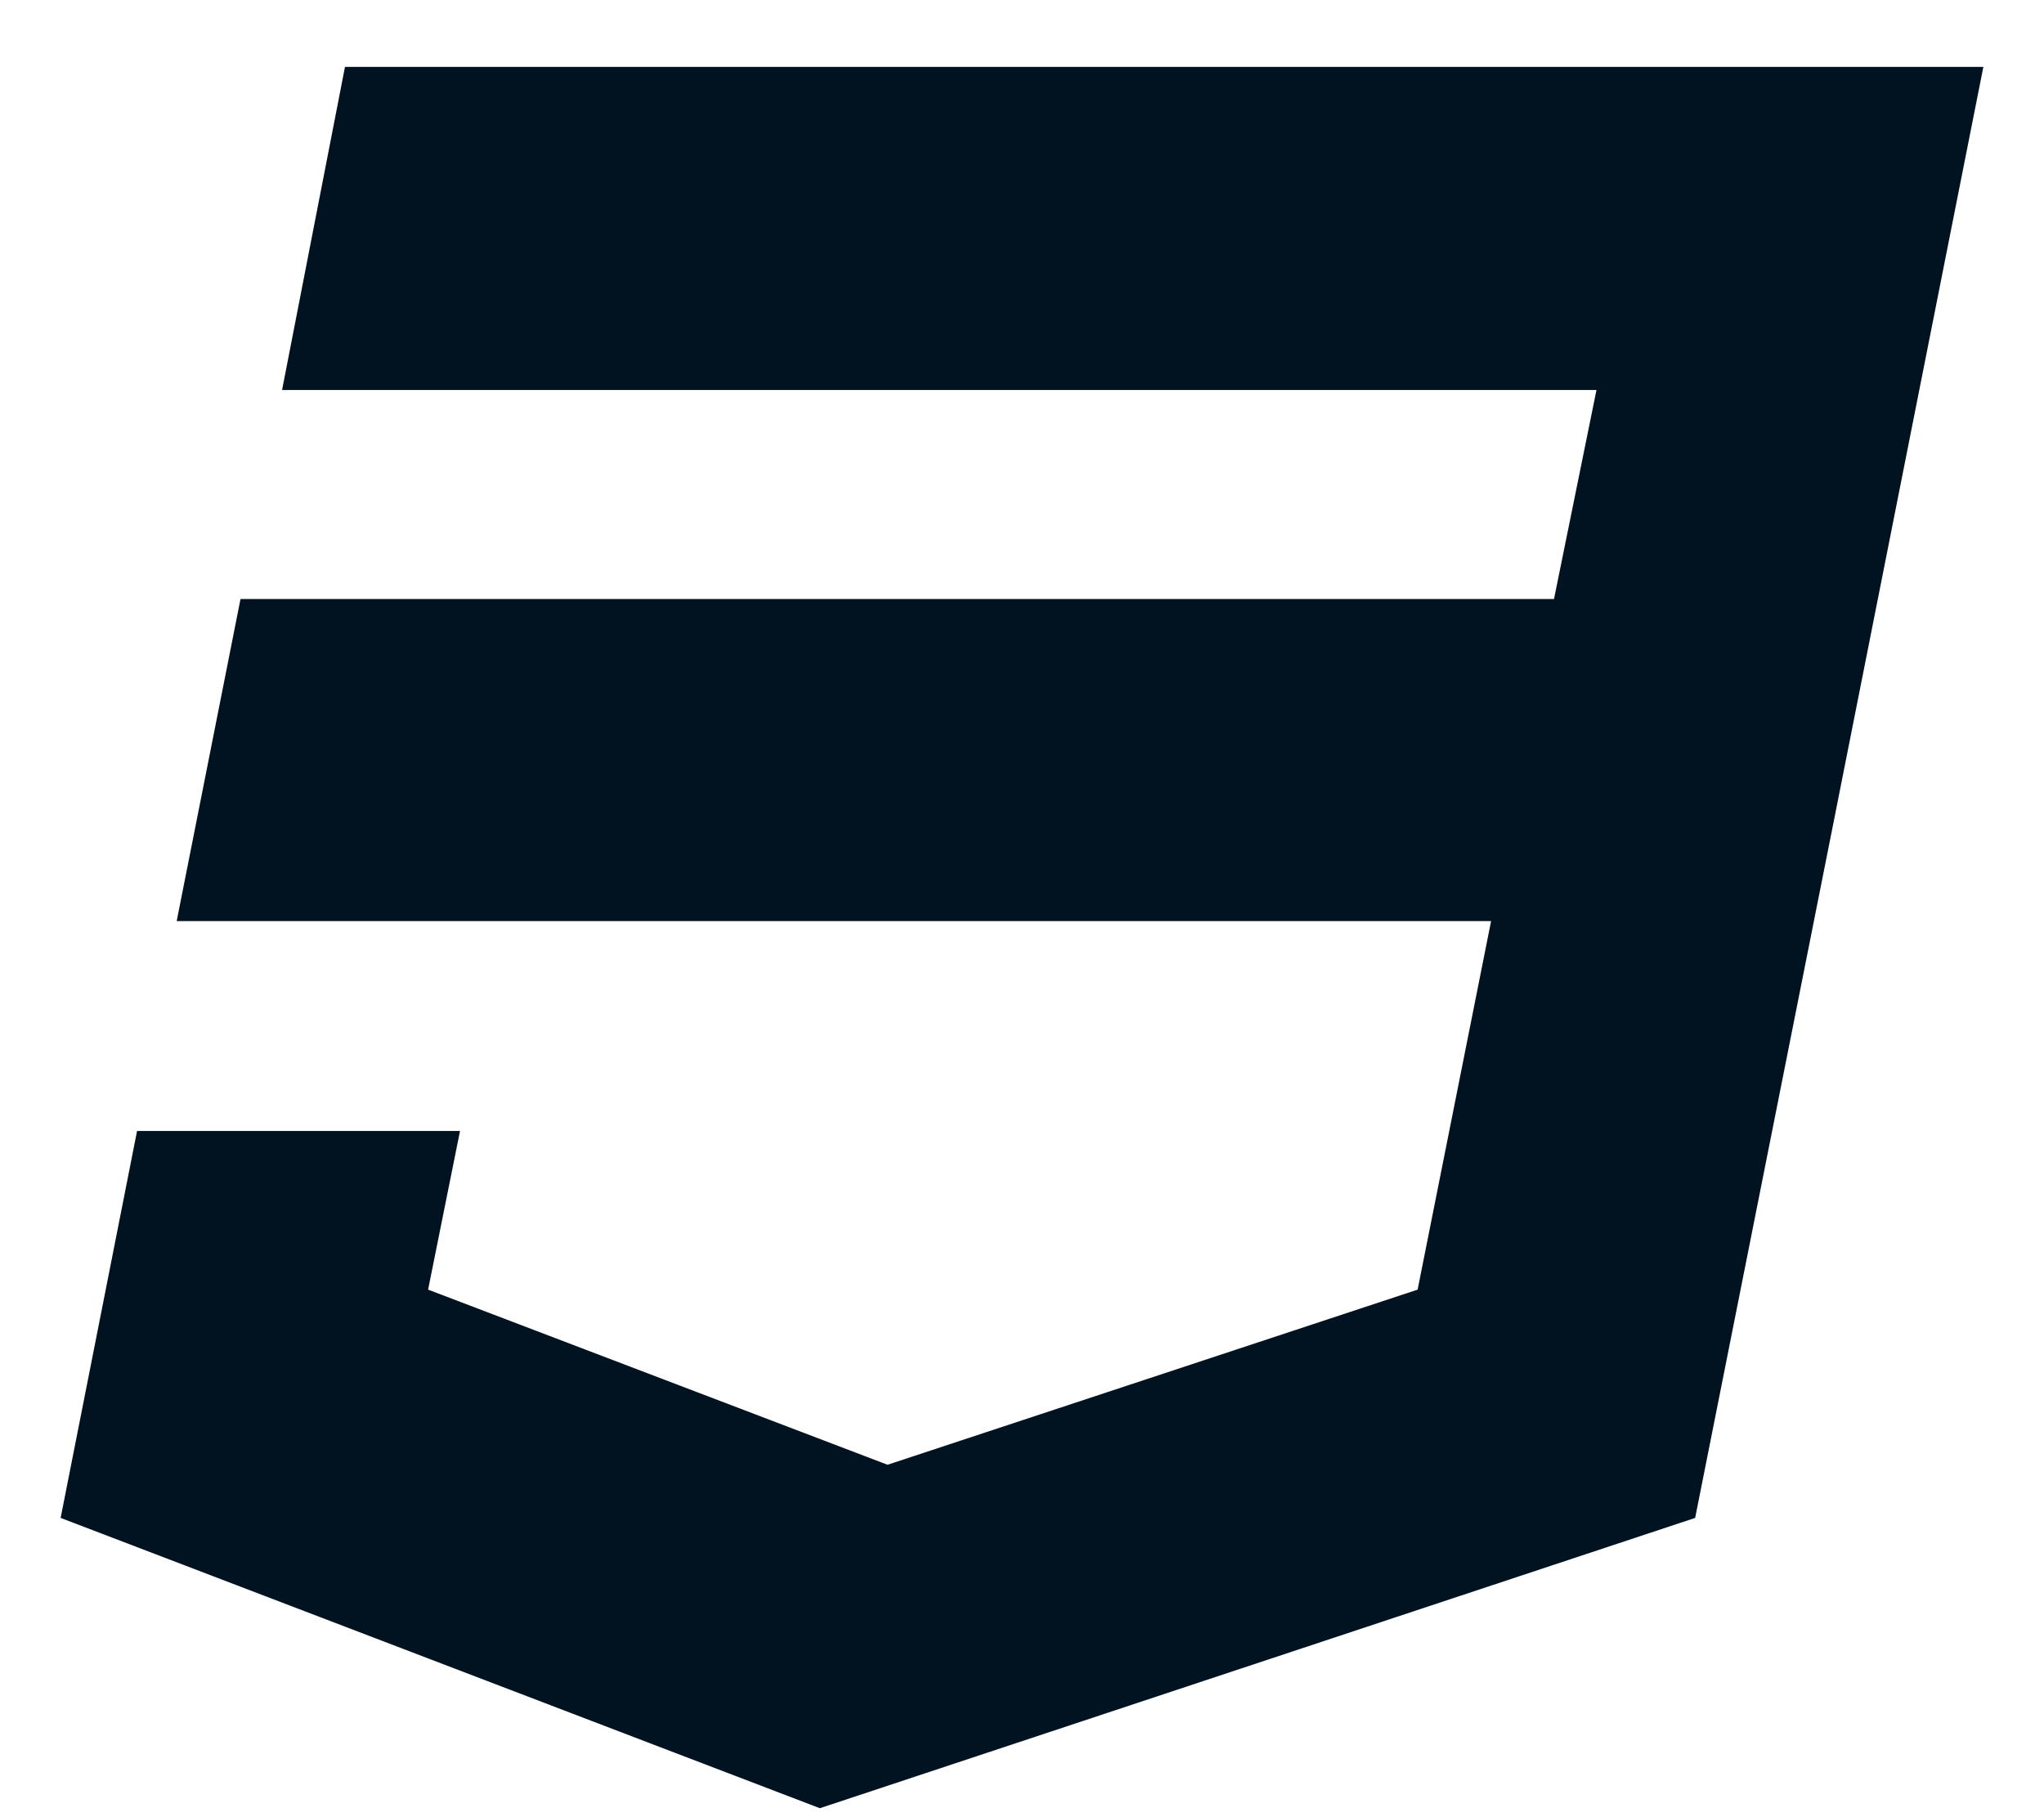<svg width="18" height="16" viewBox="0 0 18 16" fill="none" xmlns="http://www.w3.org/2000/svg">
<path d="M3.038 0.589L2.484 3.434H14.059L13.685 5.274H2.118L1.556 8.11H13.131L12.484 11.355L7.816 12.897L3.77 11.355L4.051 9.958H1.207L0.534 13.365L7.22 15.921L14.928 13.365L15.95 8.229L16.155 7.199L17.466 0.589H3.038Z" fill="#011221"/>
</svg>
